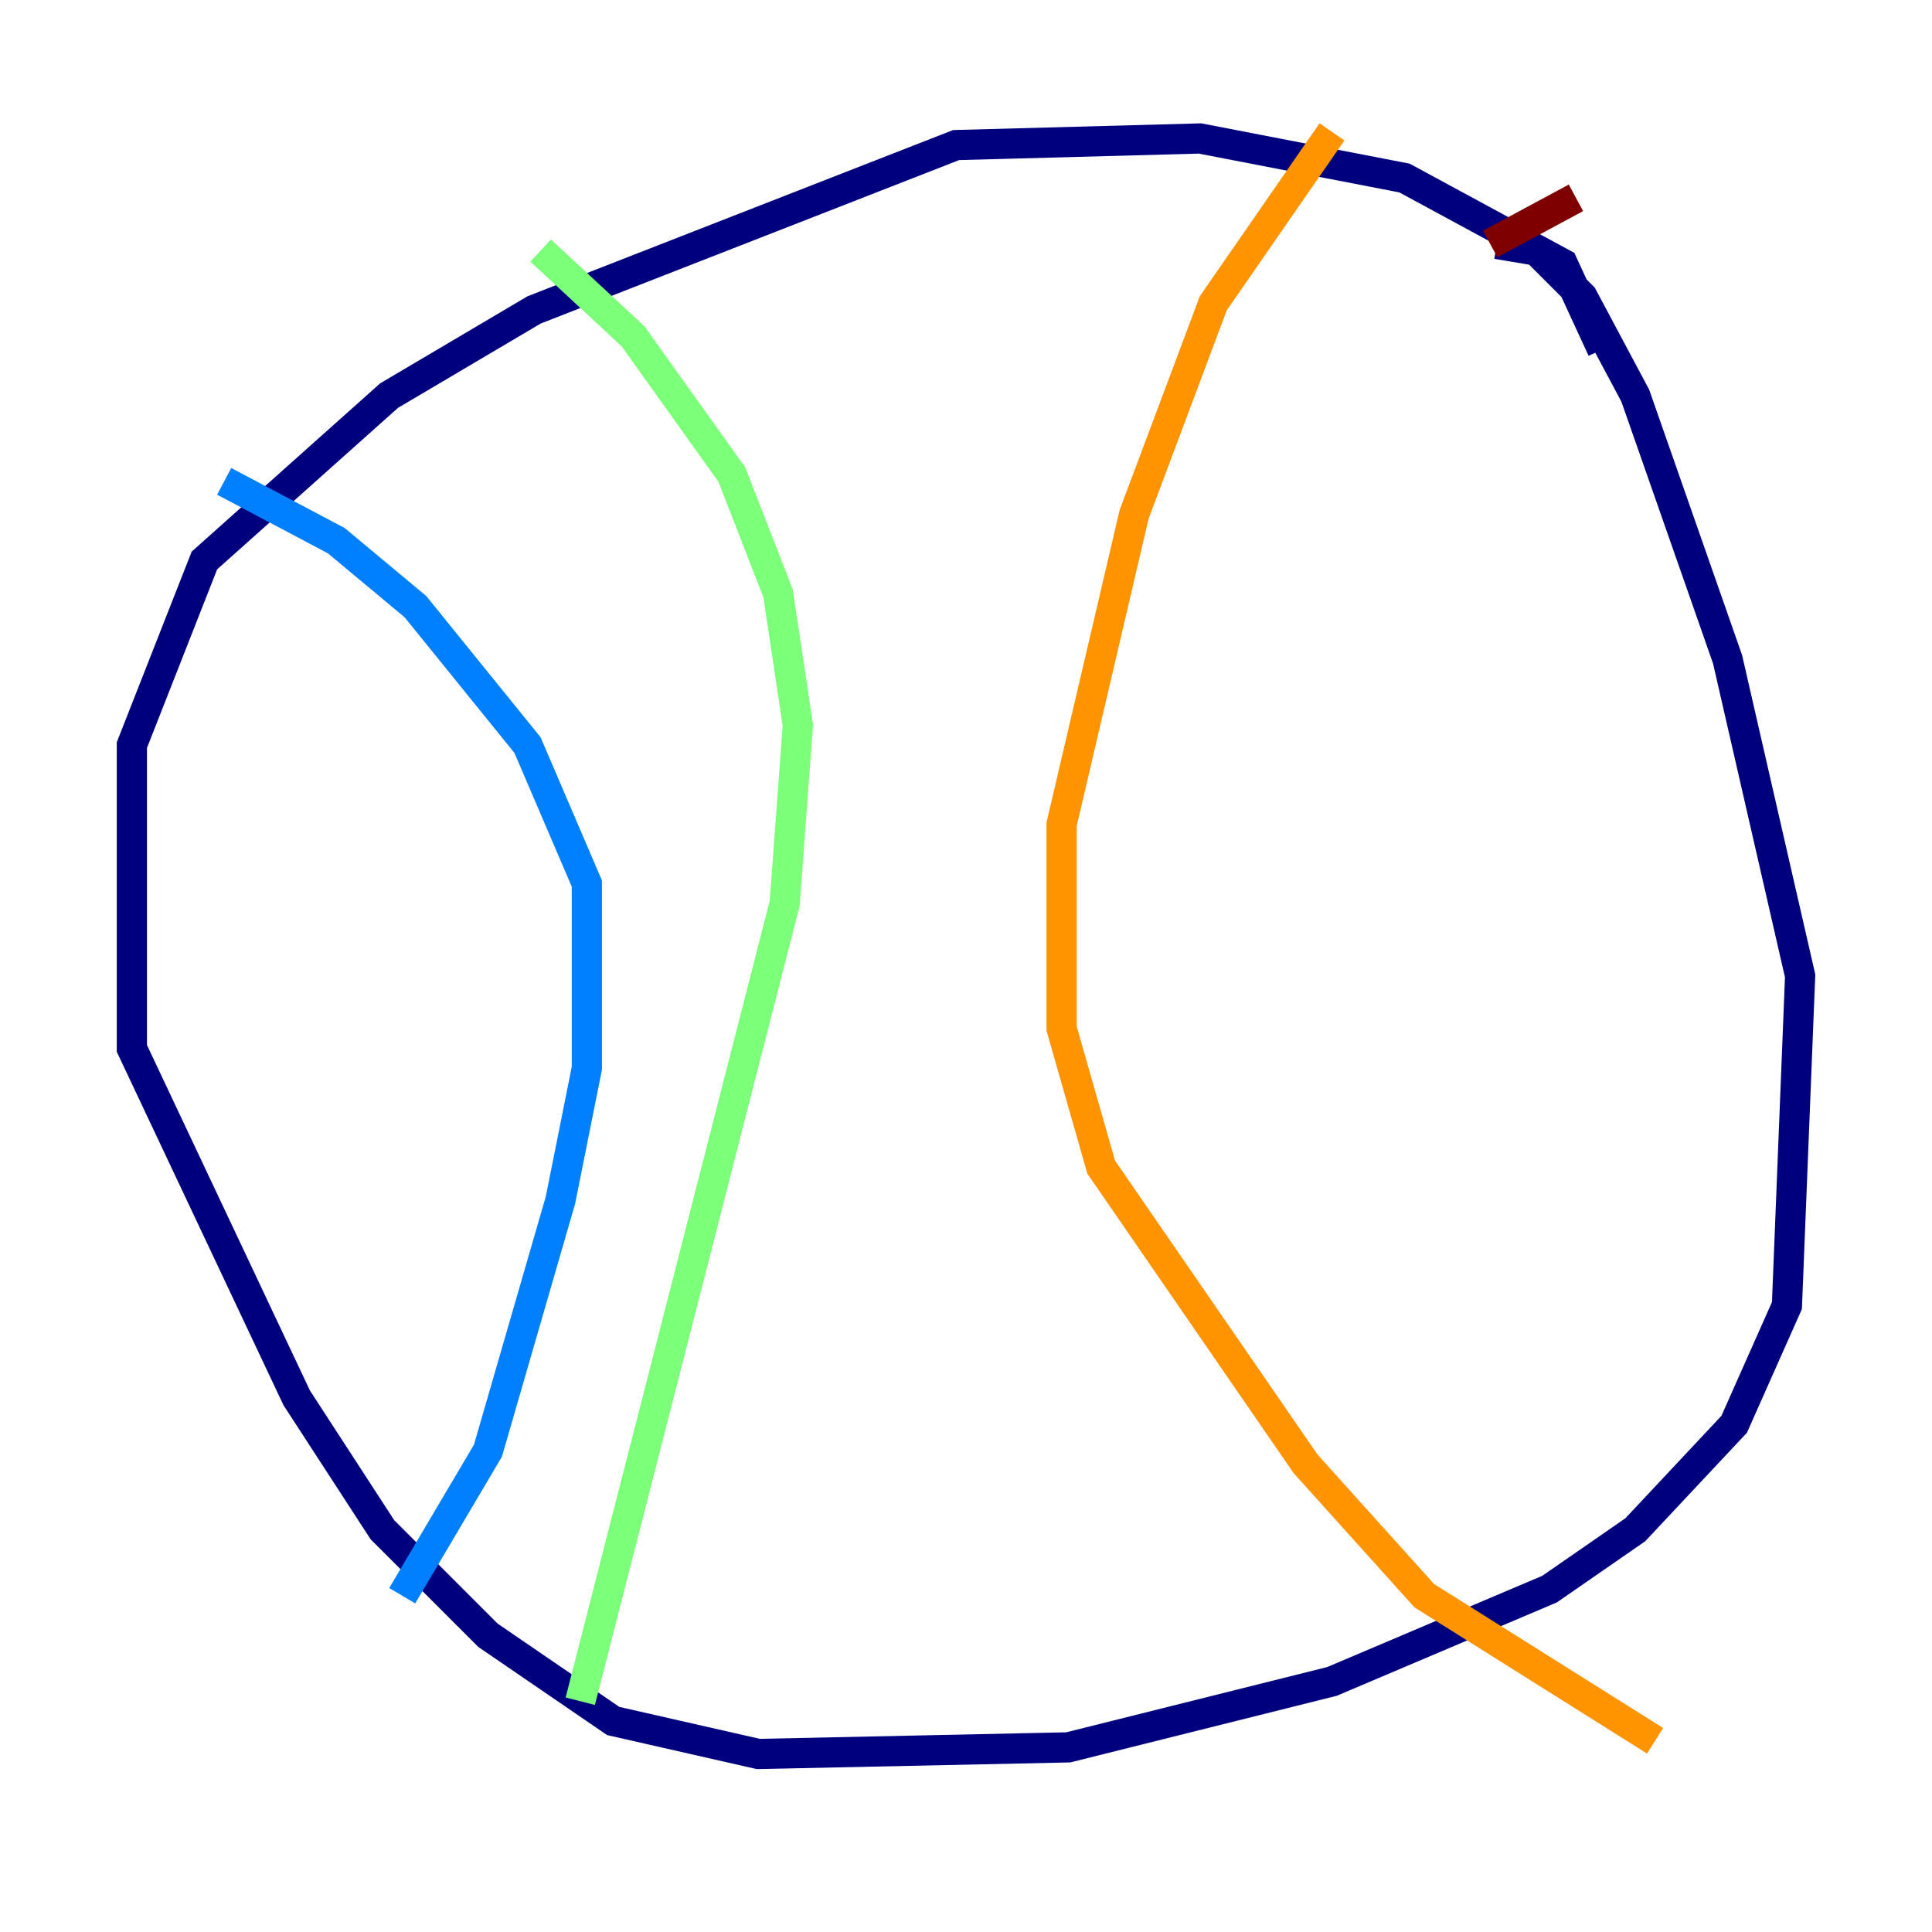 <?xml version="1.0" encoding="utf-8" ?>
<svg baseProfile="tiny" height="128" version="1.2" viewBox="0,0,128,128" width="128" xmlns="http://www.w3.org/2000/svg" xmlns:ev="http://www.w3.org/2001/xml-events" xmlns:xlink="http://www.w3.org/1999/xlink"><defs /><polyline fill="none" points="106.157,23.154 103.536,17.474 93.051,11.795 79.508,9.174 63.345,9.611 35.386,20.532 25.775,26.212 13.543,37.133 8.737,49.365 8.737,69.461 19.659,92.614 25.338,101.352 32.328,108.341 40.628,114.02 50.239,116.205 70.771,115.768 88.246,111.399 102.662,105.283 108.341,101.352 114.894,94.362 118.389,86.498 119.263,64.655 114.457,43.686 108.341,26.212 104.846,19.659 101.788,16.601 99.167,16.164" stroke="#00007f" stroke-width="2" /><polyline fill="none" points="14.853,31.891 22.28,35.822 27.522,40.191 34.949,49.365 38.88,58.539 38.88,70.771 37.133,79.508 32.328,96.109 26.648,105.72" stroke="#0080ff" stroke-width="2" /><polyline fill="none" points="35.822,16.601 41.939,22.28 48.492,31.454 51.55,39.317 52.86,48.055 51.986,59.85 38.444,112.71" stroke="#7cff79" stroke-width="2" /><polyline fill="none" points="88.246,8.737 80.382,20.096 75.14,34.075 70.335,54.608 70.335,68.15 72.956,77.324 86.498,96.983 94.362,105.72 109.652,115.331" stroke="#ff9400" stroke-width="2" /><polyline fill="none" points="104.41,13.106 98.73,16.164" stroke="#7f0000" stroke-width="2" /></svg>